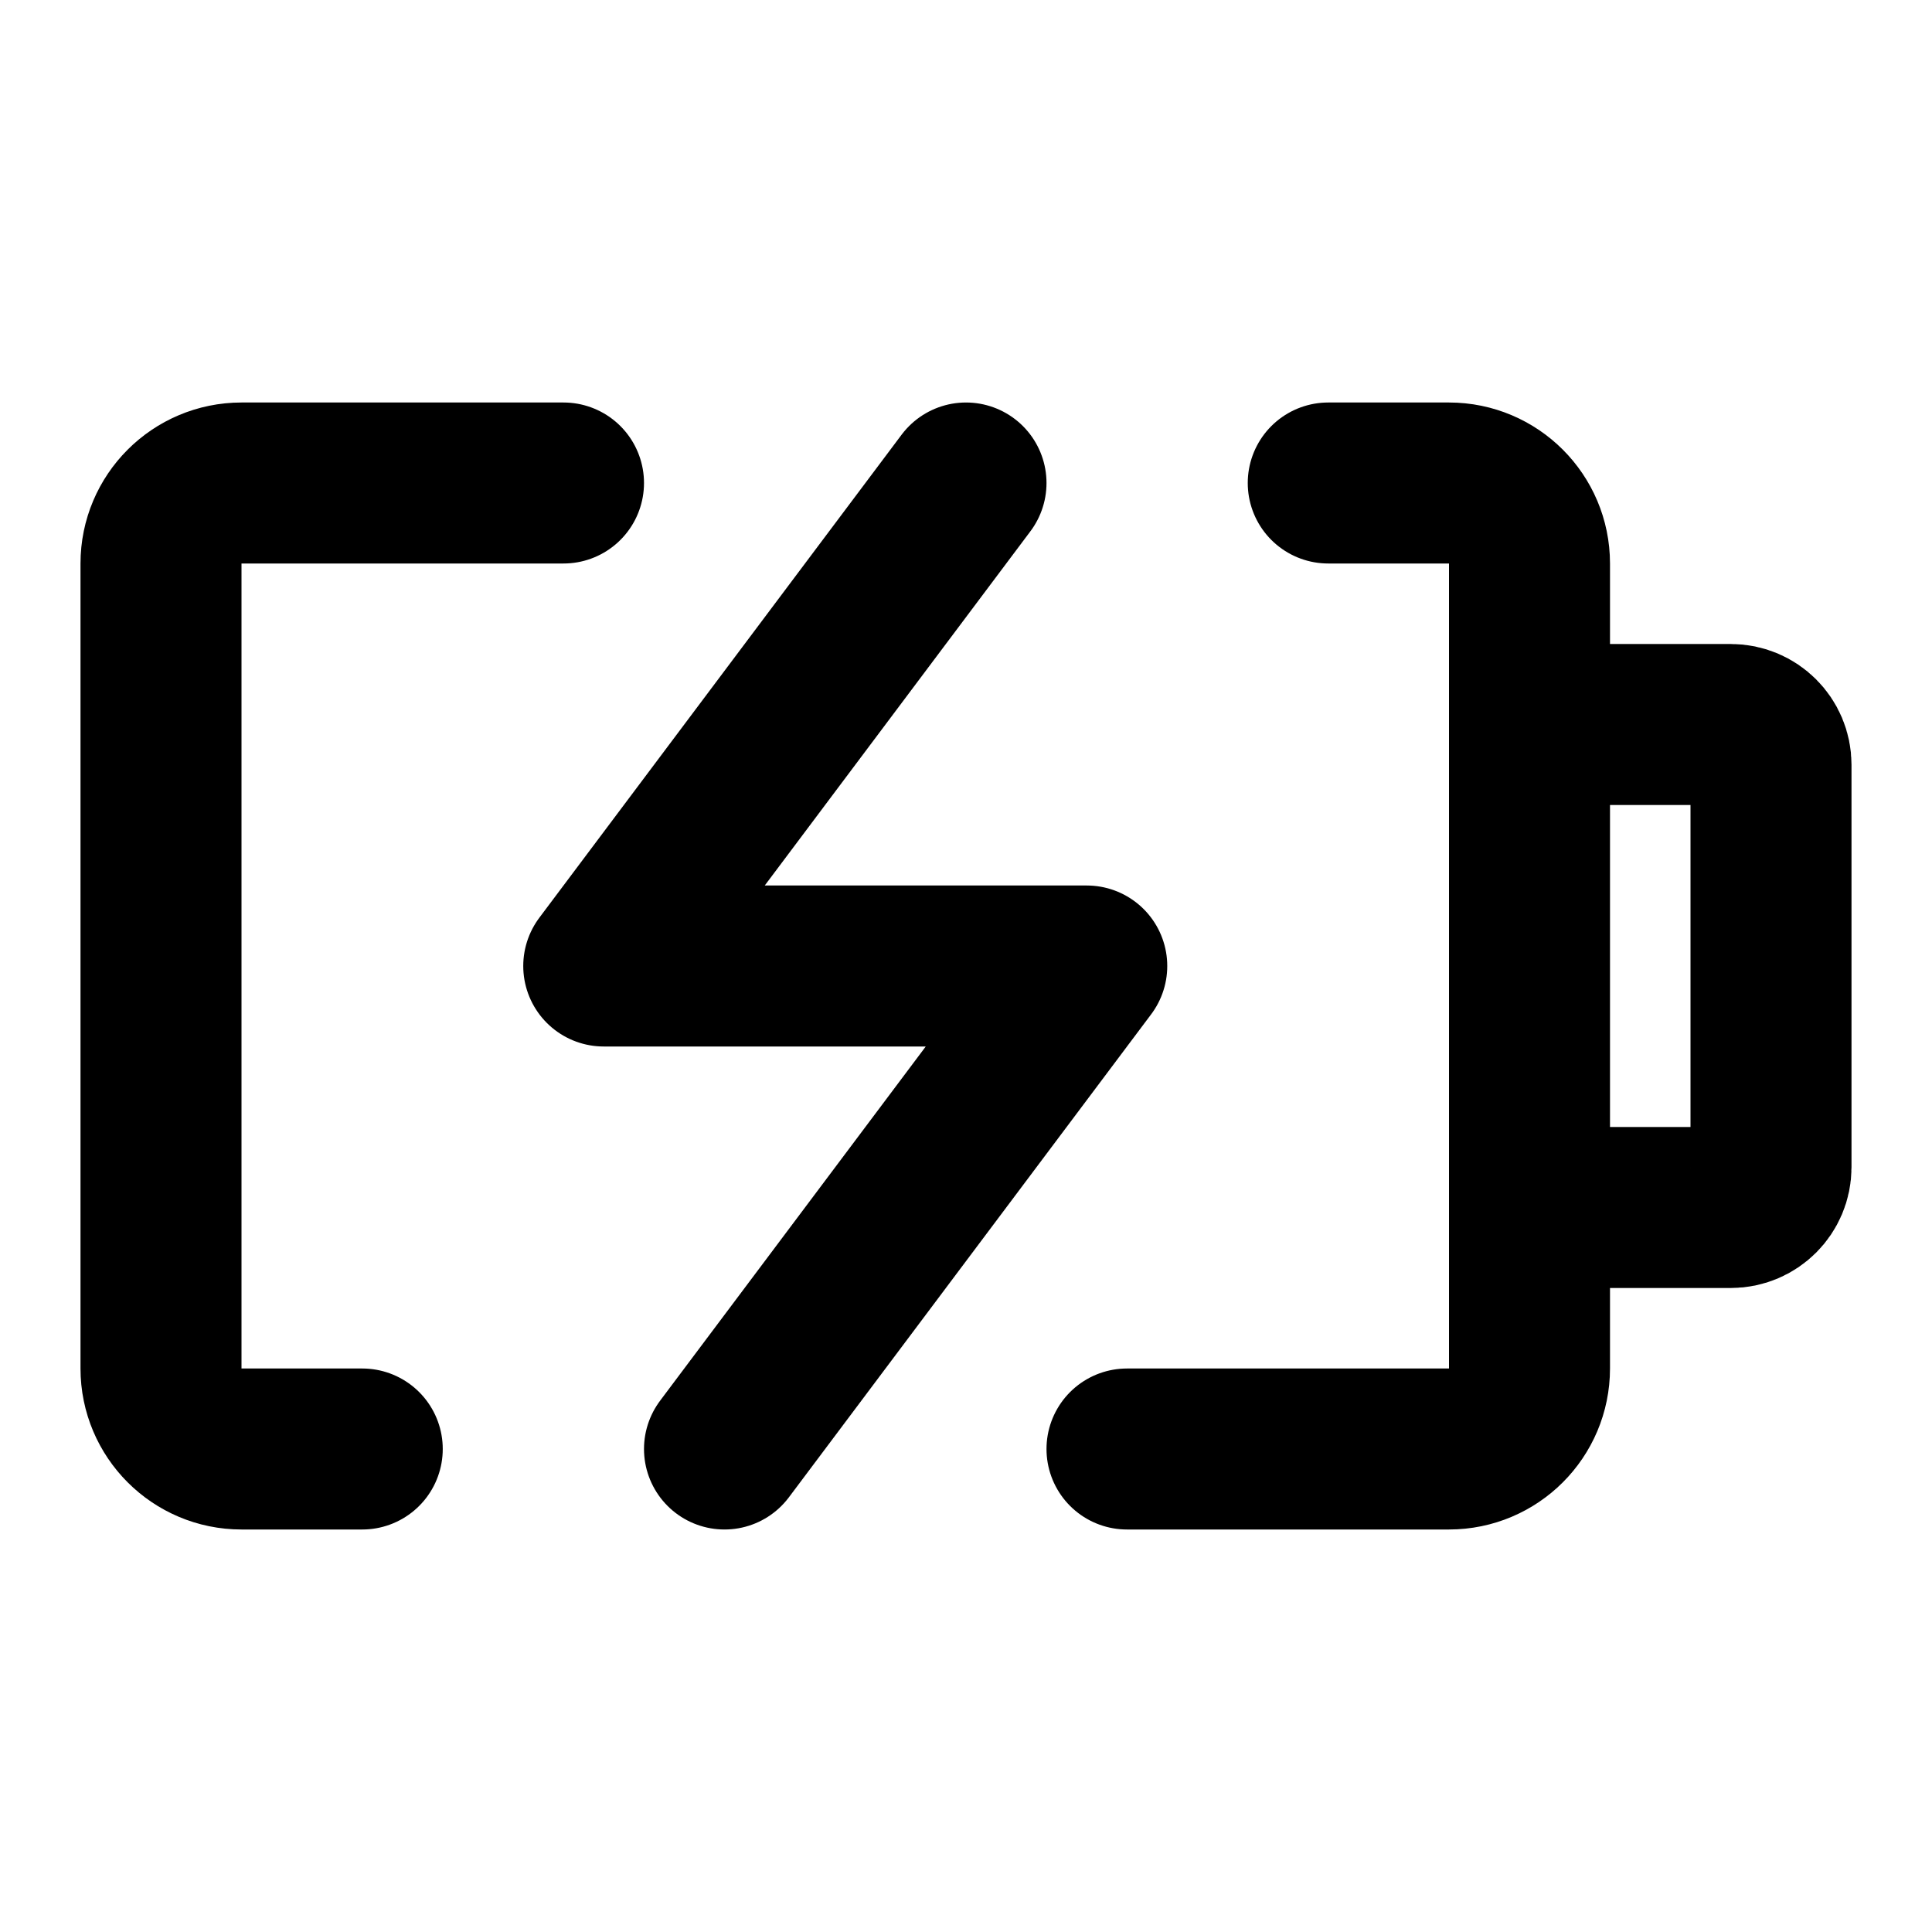 <svg width="24" height="24" viewBox="0 0 24 24" fill="none" xmlns="http://www.w3.org/2000/svg">
<path d="M7 6H3C2.448 6 2 6.448 2 7V17C2 17.552 2.448 18 3 18H4.5M16.5 6H18C18.552 6 19 6.448 19 7V17C19 17.552 18.552 18 18 18H14M12 6L7.5 12H13.5L9 18M19 9H21.5C21.776 9 22 9.224 22 9.5V14.5C22 14.776 21.776 15 21.5 15H19V9Z" stroke="black" stroke-width="2" stroke-linecap="round" stroke-linejoin="round"/>
</svg>
